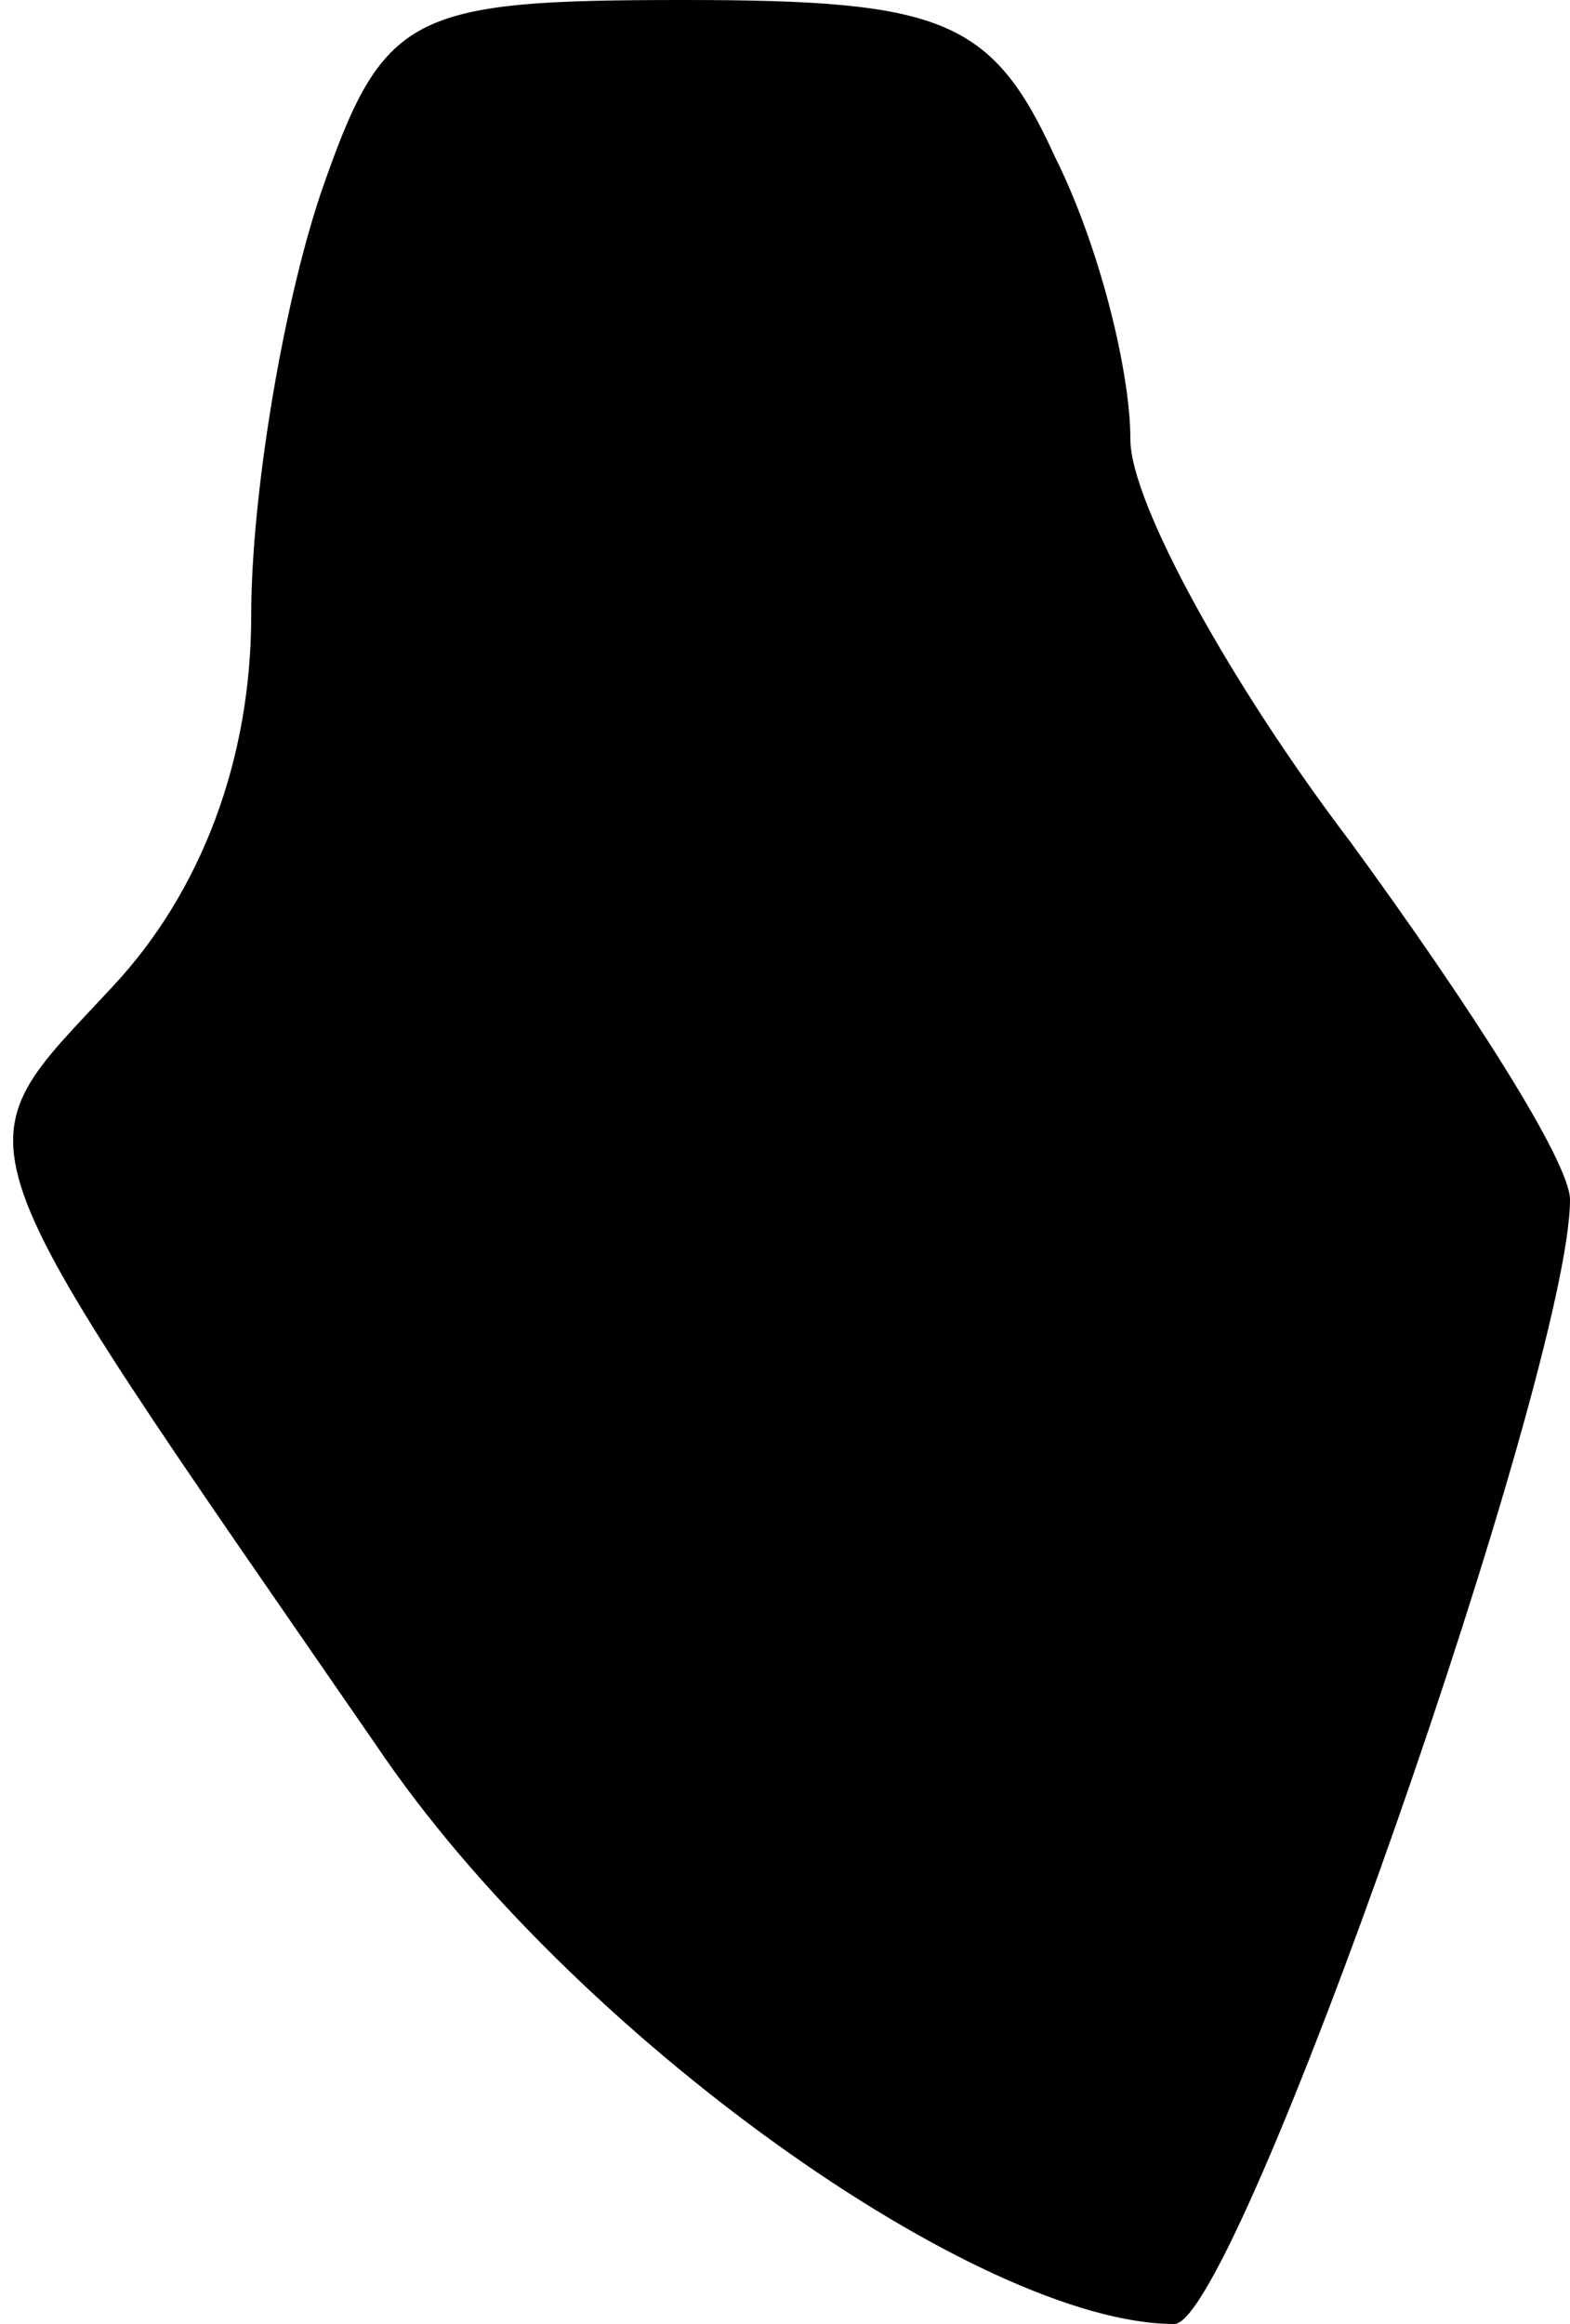 <?xml version="1.0" standalone="no"?>
<!DOCTYPE svg PUBLIC "-//W3C//DTD SVG 20010904//EN"
 "http://www.w3.org/TR/2001/REC-SVG-20010904/DTD/svg10.dtd">
<svg version="1.0" xmlns="http://www.w3.org/2000/svg"
 width="25pt" height="37pt" viewBox="0 0 25 37"
 preserveAspectRatio="xMidYMid meet">
<g transform="translate(0,37) scale(0.1,-0.1)"
fill="#000000" stroke="none">
<path fill="#000000" stroke="none" d="M51 339 c-6 -18 -11 -48 -11 -67 0 -23
-8 -44 -22 -59 -25 -27 -27 -21 42 -121 31 -46 96 -92 127 -92 10 0 63 152 63
179 0 6 -16 31 -35 57 -19 25 -35 54 -35 64 0 11 -5 31 -12 45 -10 22 -18 25
-59 25 -44 0 -48 -2 -58 -31z"/>
</g>
</svg>
